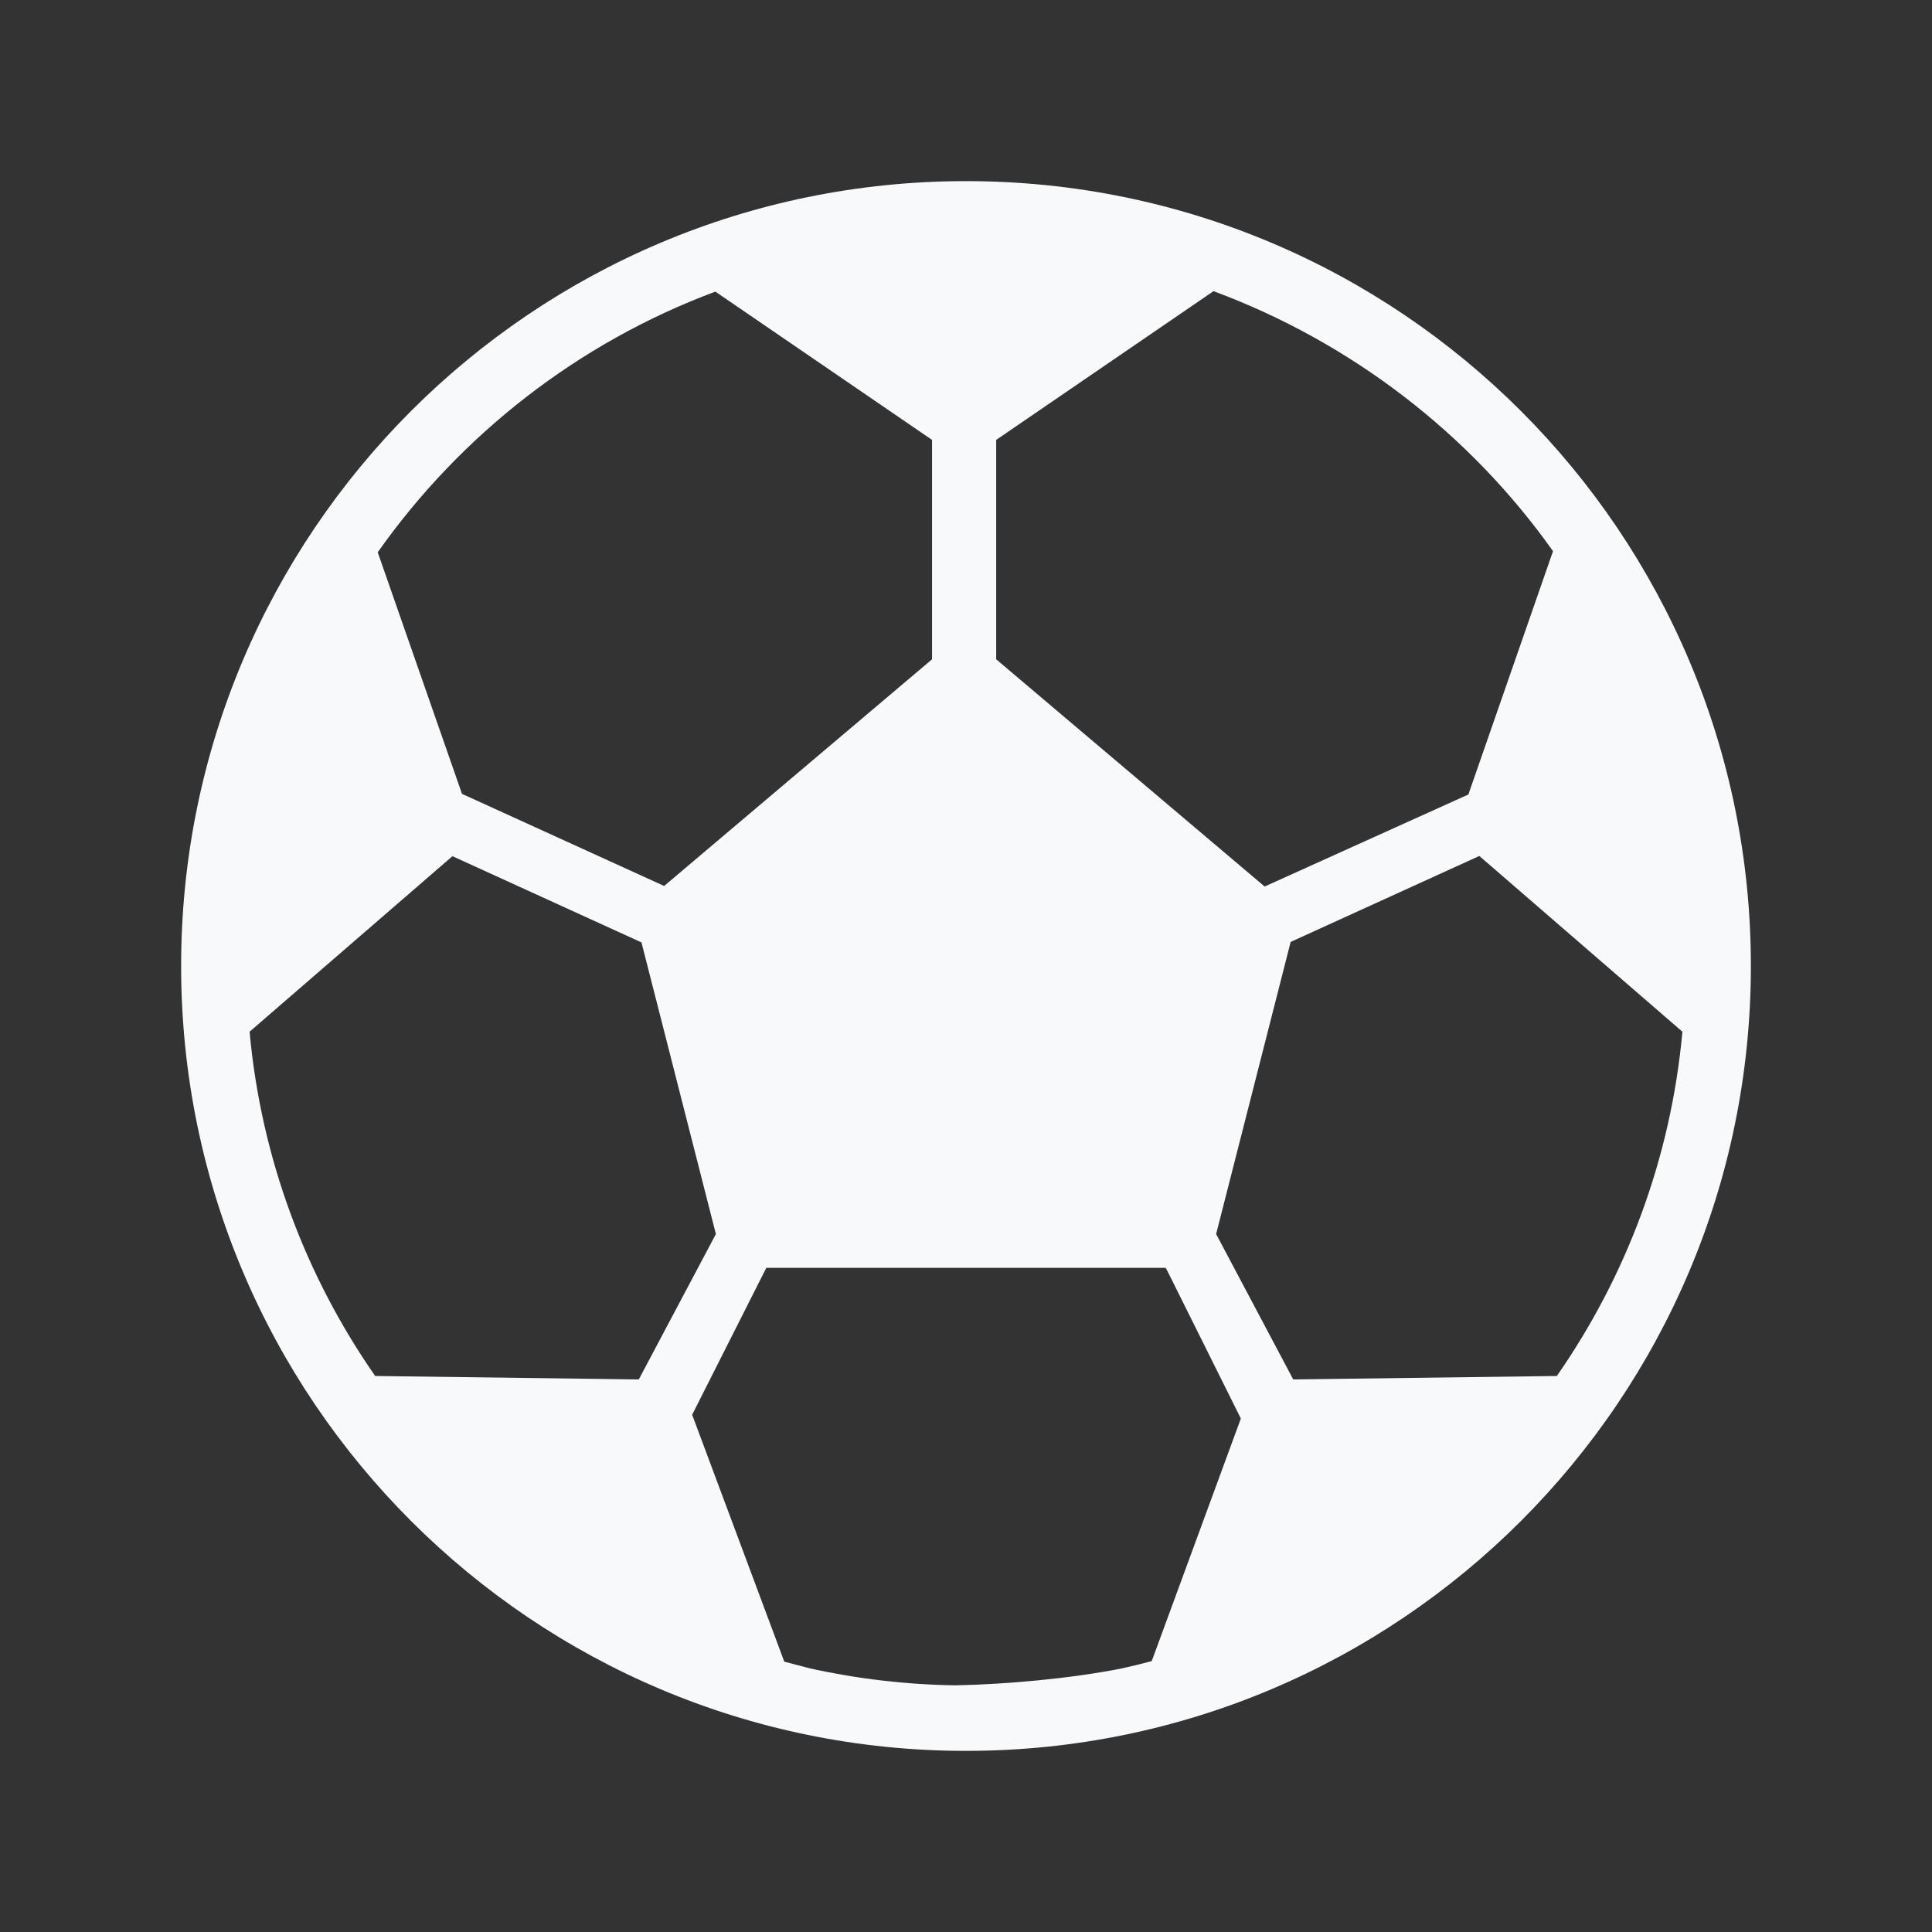 <svg xmlns="http://www.w3.org/2000/svg" xmlns:xlink="http://www.w3.org/1999/xlink" class="icon" viewBox="0 0 1024 1024" id="sport"><rect x="0" y="0" width="1024" height="1024" fill="#333333" stroke="none"/><path fill="#f8f9fa" d="M512 96C282.274 96 96 282.272 96 512c0 229.728 186.274 416 416 416 229.744 0 416-186.276 416-416C928 282.276 741.74 96 512 96zM594.302 884.358c-27.028 5.314-60.654 8.374-88 8.9-26.396-0.39-52.148-3.47-77-8.986-4.288-1.098-8.766-2.276-13.61-3.554l-48.834-130.87L406.148 672l211.708 0 1.14 2.152 38.68 77.704L610.44 880.42C605.106 881.848 599.724 883.158 594.302 884.358zM379.156 154.56 494 233.152l0 116.294-141.994 120.134L253.2 424.56l-8.334-3.798-44.664-128.038C244.22 230.316 306.478 181.66 379.156 154.56zM823.128 292.134l-44.864 128.966-107.984 48.776L528 349.446l0-116.294 115.192-78.83C715.916 181.288 779.002 229.826 823.128 292.134zM132.288 546.828l107.512-93.036 99.078 45.198 1.118 0.51 39.436 154.574-40.866 77.058-139.72-1.83C162.15 676.582 138.418 614.21 132.288 546.828zM685.438 731.13l-40.868-77.058 39.504-154.832 99.994-45.562 107.644 93.15c-6.13 67.382-29.864 129.754-66.554 182.472L685.438 731.13z" p-id="2304"/></svg>